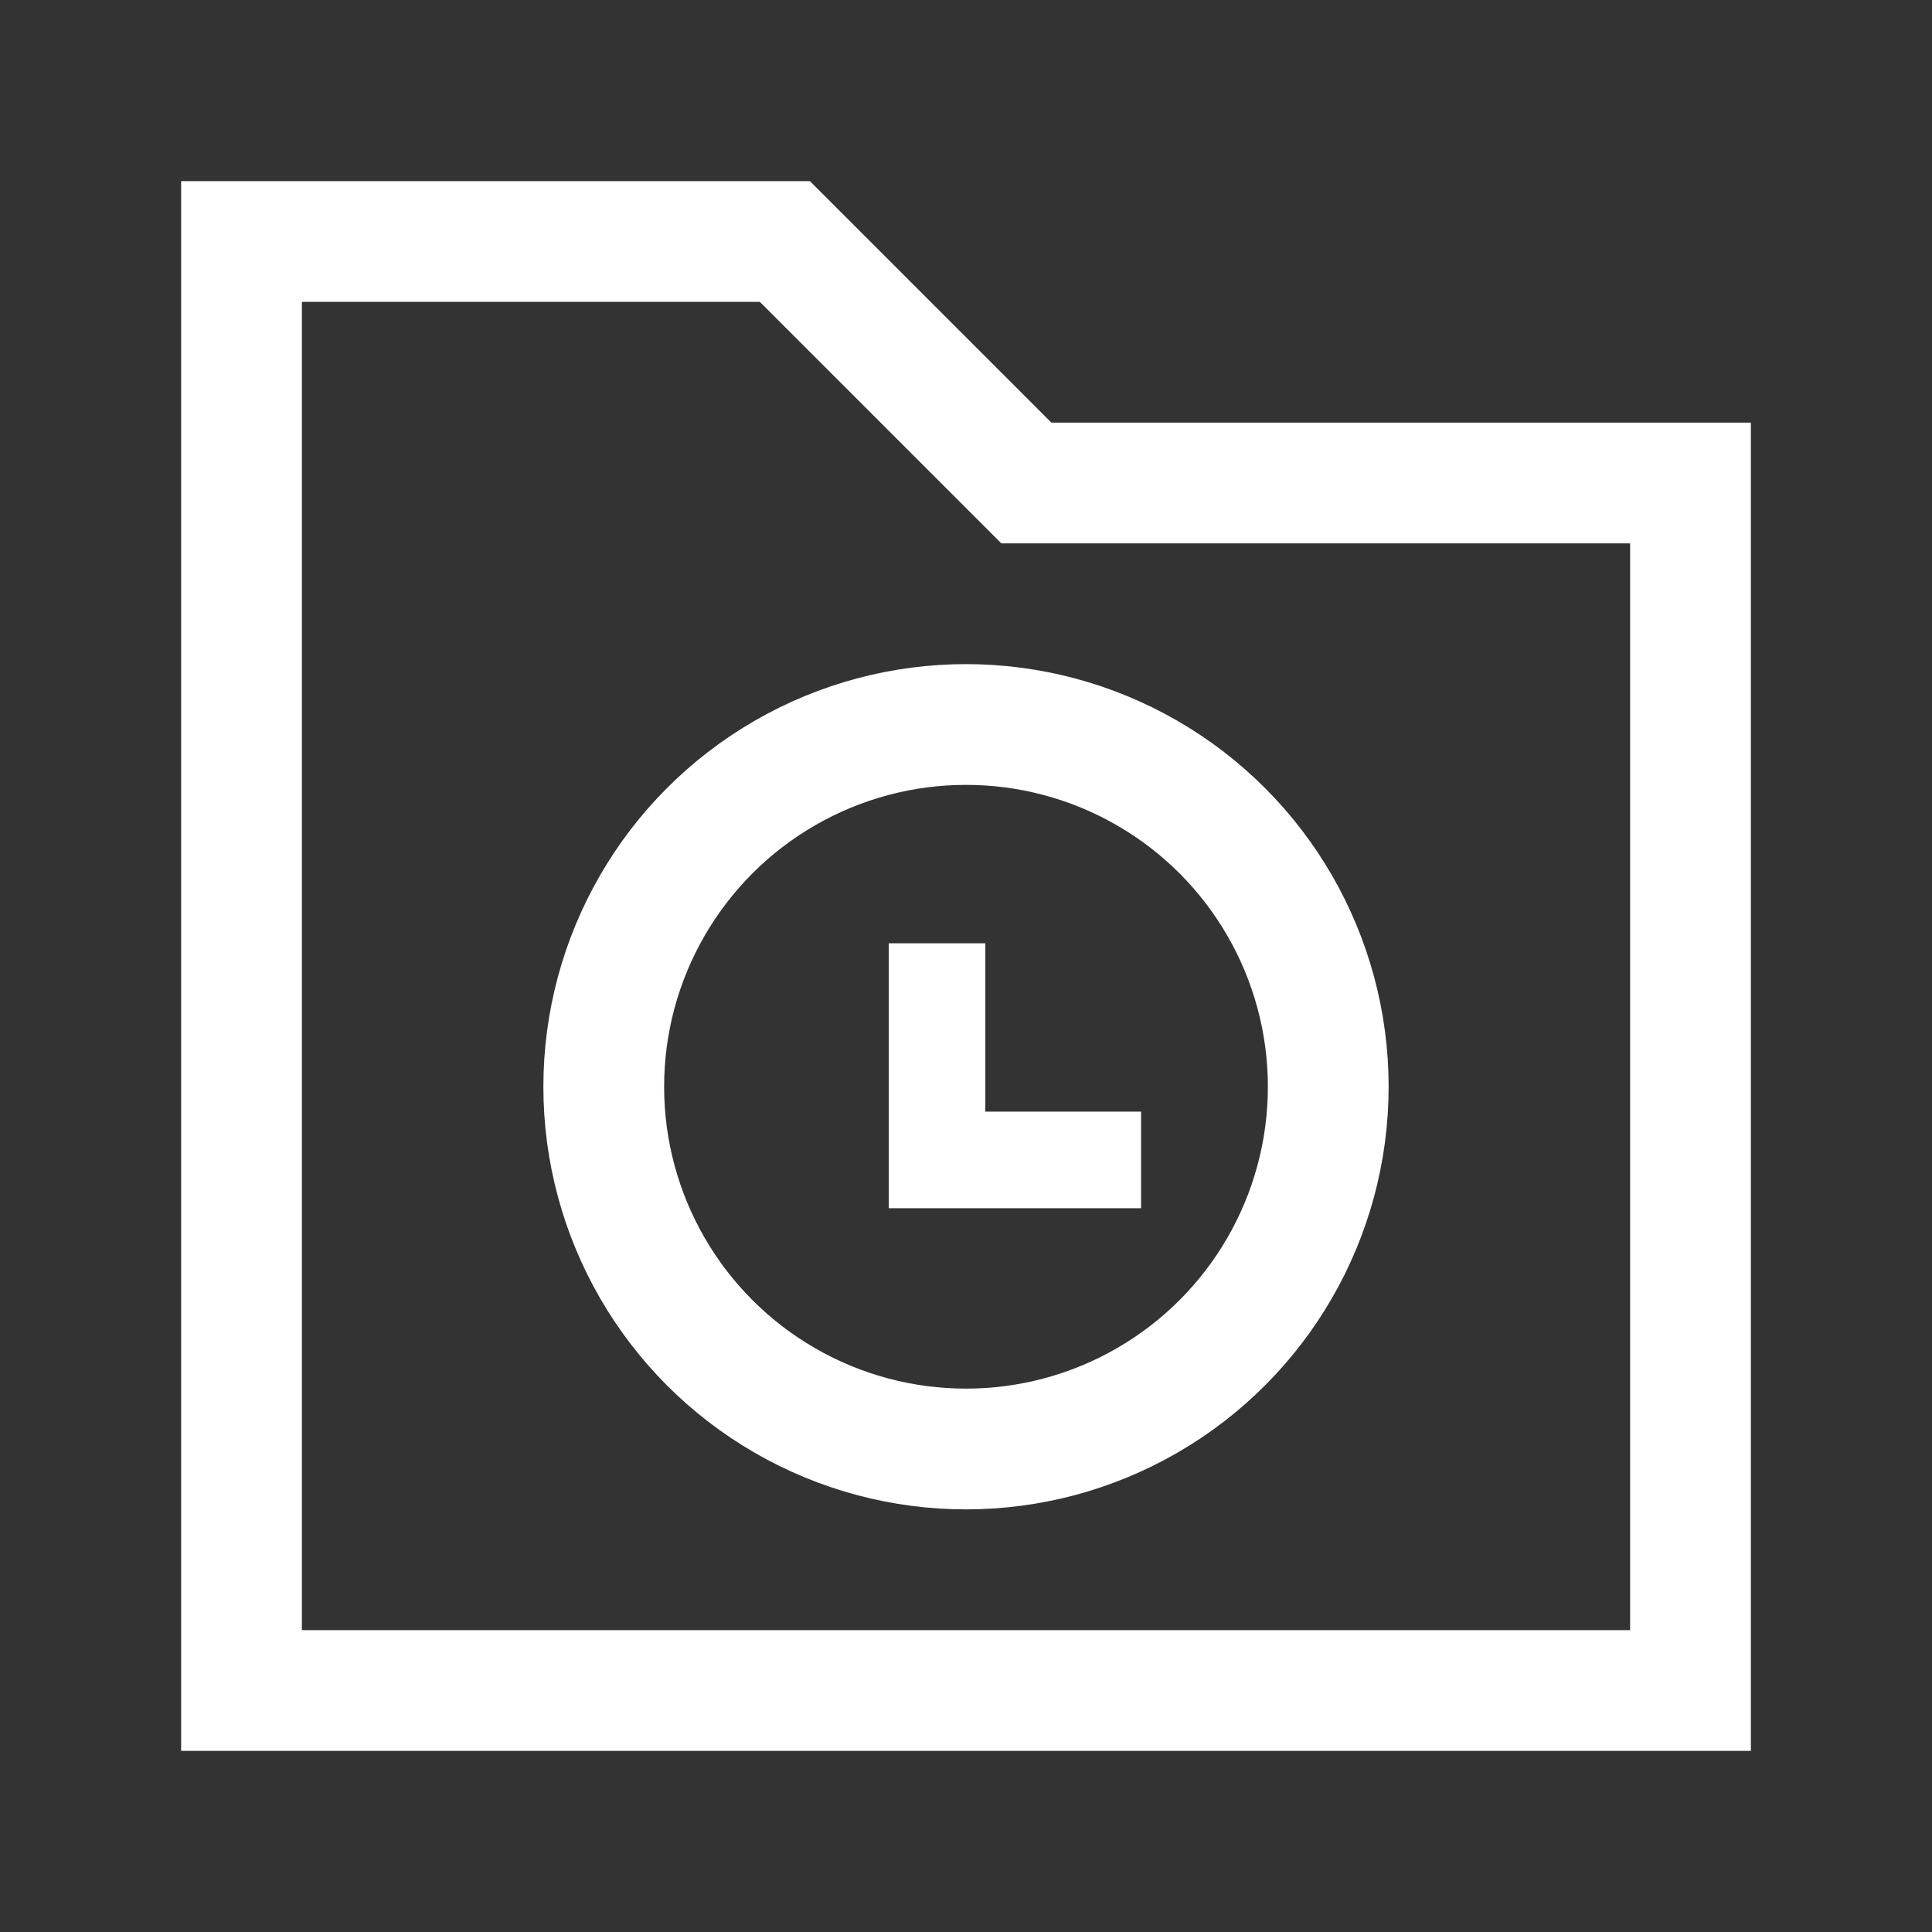 <svg xmlns="http://www.w3.org/2000/svg" width="16" height="16" viewBox="0 0 16 16">
  <rect x="0" y="0" width="16" height="16" fill="#333333" stroke="none"/>
  <g fill="none" fill-rule="evenodd" stroke="#FFF" transform="translate(1.5 1.5)">
    <polygon points=".5 12.5 12.5 12.5 12.5 2.5 7 2.5 5 .5 .5 .5"/>
    <circle cx="6.5" cy="7.5" r="3"/>
    <polyline stroke-width=".8" points="6.26 6.312 6.26 8.106 7.95 8.106"/>
  </g>
</svg>
